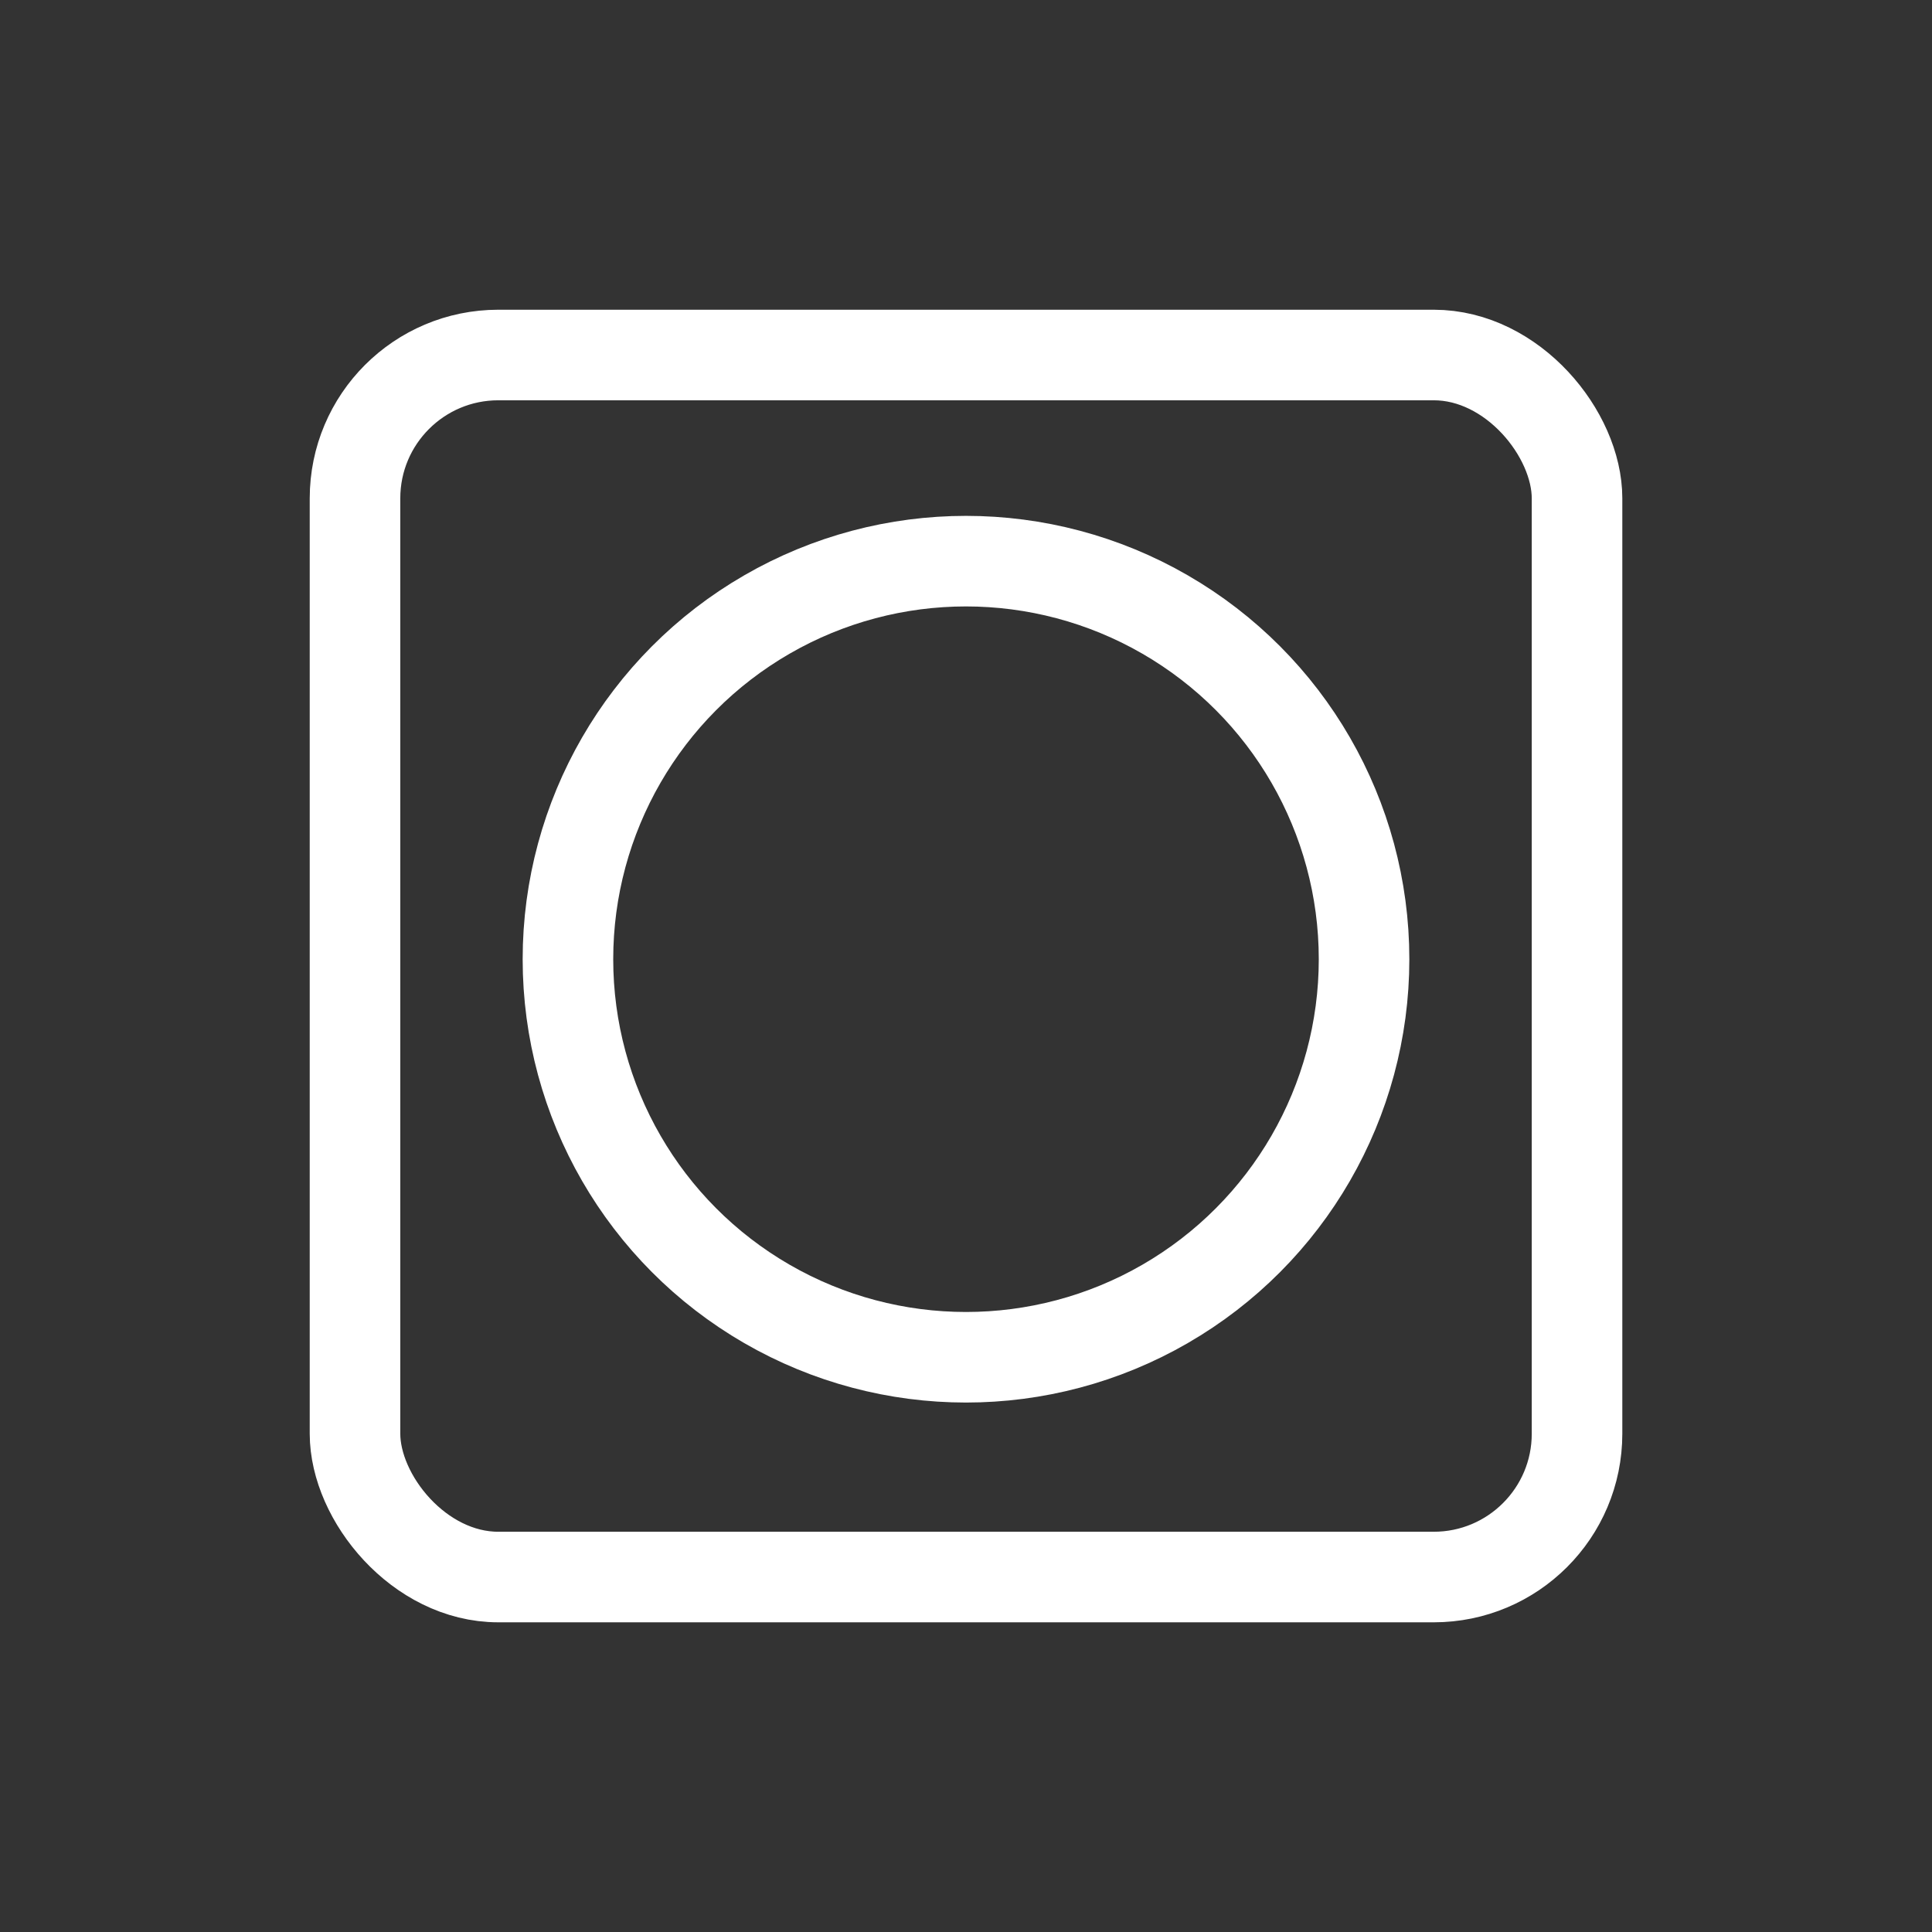 <svg id="Layer_1" data-name="Layer 1" xmlns="http://www.w3.org/2000/svg" viewBox="0 0 512 512"><rect x="0" y="0" width="512" height="512" fill="#333333" stroke="none"/><defs><style>.cls-1{fill:none;stroke:#fff;stroke-miterlimit:10;stroke-width:24px;}</style></defs><rect class="cls-1" x="94.08" y="94.08" width="323.85" height="323.85" rx="37.98"/><circle class="cls-1" cx="256" cy="254.2" r="105.49"/></svg>